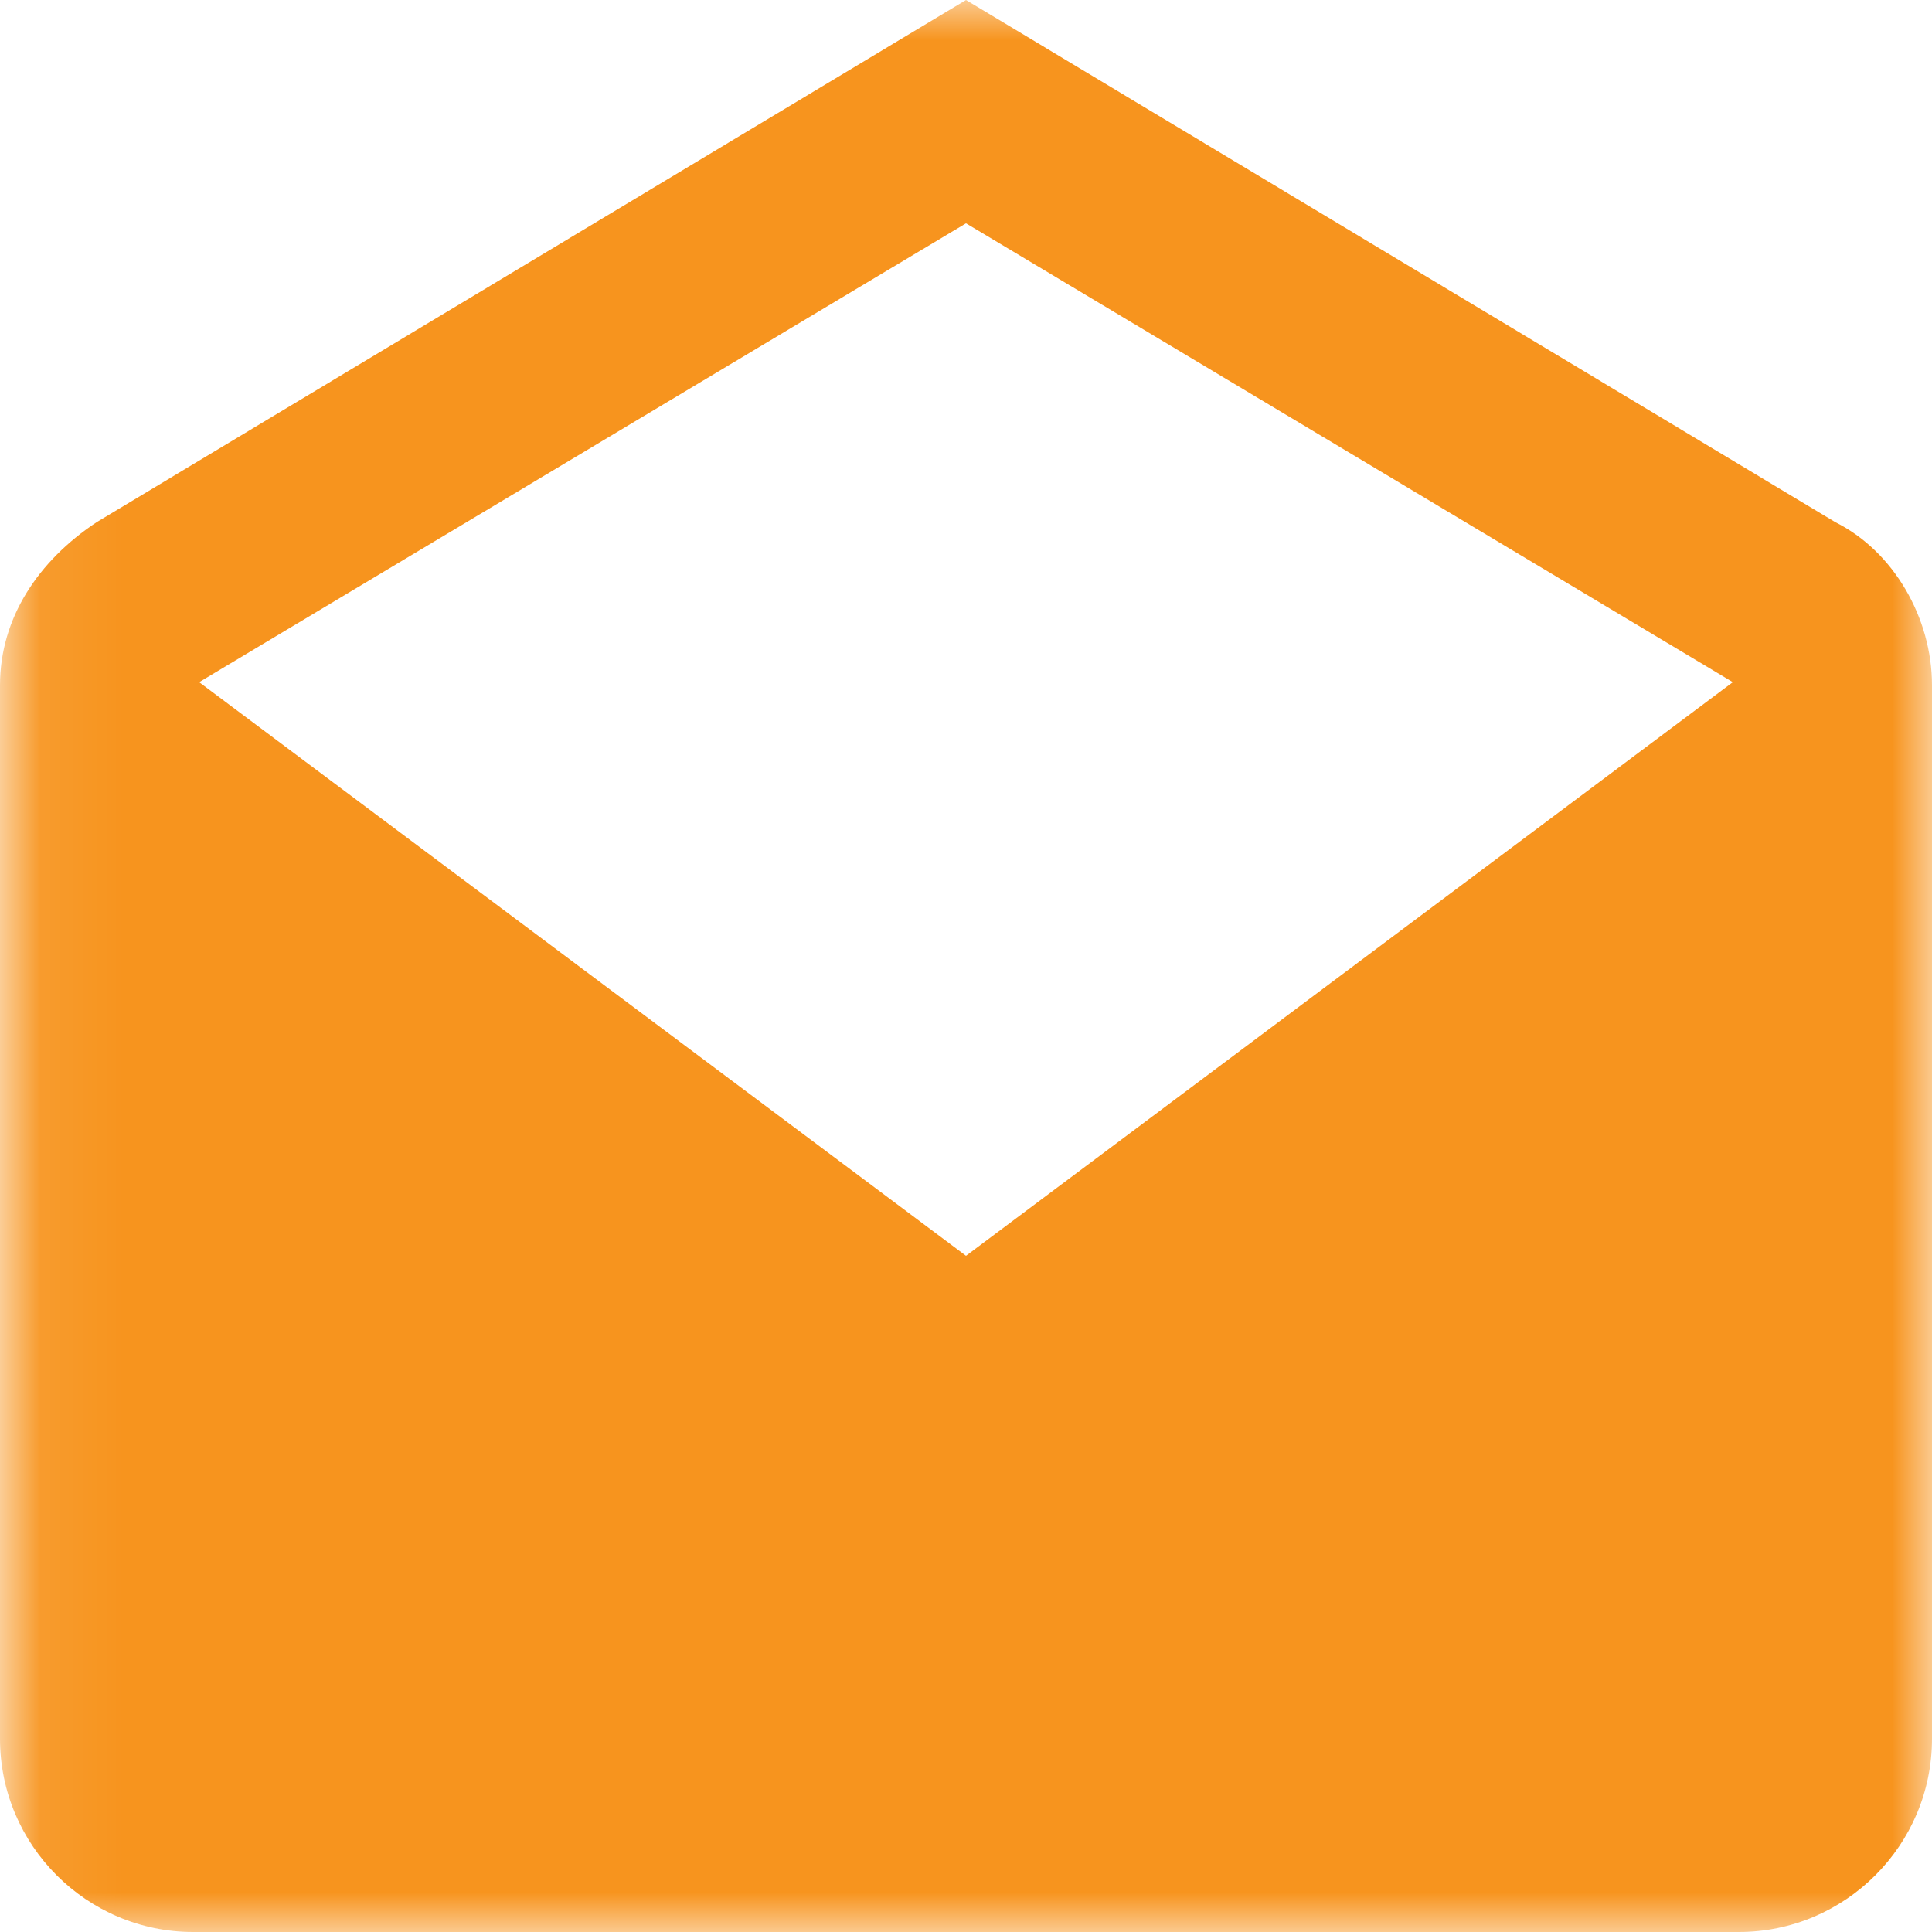 <?xml version="1.0" encoding="UTF-8" standalone="no"?>
<svg width="24px" height="24px" viewBox="0 0 24 24" version="1.1" xmlns="http://www.w3.org/2000/svg" xmlns:xlink="http://www.w3.org/1999/xlink">
    <!-- Generator: Sketch 39.1 (31720) - http://www.bohemiancoding.com/sketch -->
    <title>Read Message</title>
    <desc>Created with Sketch.</desc>
    <defs>
        <polygon id="path-1" points="0.072 24 24 24 24 0 0.072 0"></polygon>
    </defs>
    <g id="Page-1" stroke="none" stroke-width="1" fill="none" fill-rule="evenodd">
        <g id="iPad-Pro-Portrait" transform="translate(-265, -1096)">
            <g id="Read-Message" transform="translate(265, 1096)">
                <mask id="mask-2" fill="white">
                    <use xlink:href="#path-1"></use>
                </mask>
                <g id="Clip-2"></g>
                <path d="M12,0 L1.2,6.487 C0.478,6.966 0,7.674 0,8.513 L0,21.6 C0,22.922 1.078,24 2.4,24 L21.6,24 C22.922,24 24,22.922 24,21.6 L24,8.513 C24,7.674 23.522,6.848 22.8,6.487 L12,0 Z M12,2.774 L21.526,8.474 L12,15.6 L2.474,8.474 L12,2.774 Z" id="Fill-1" fill="#F7941E" mask="url(#mask-2)"></path>
            </g>
        </g>
    </g>
</svg>